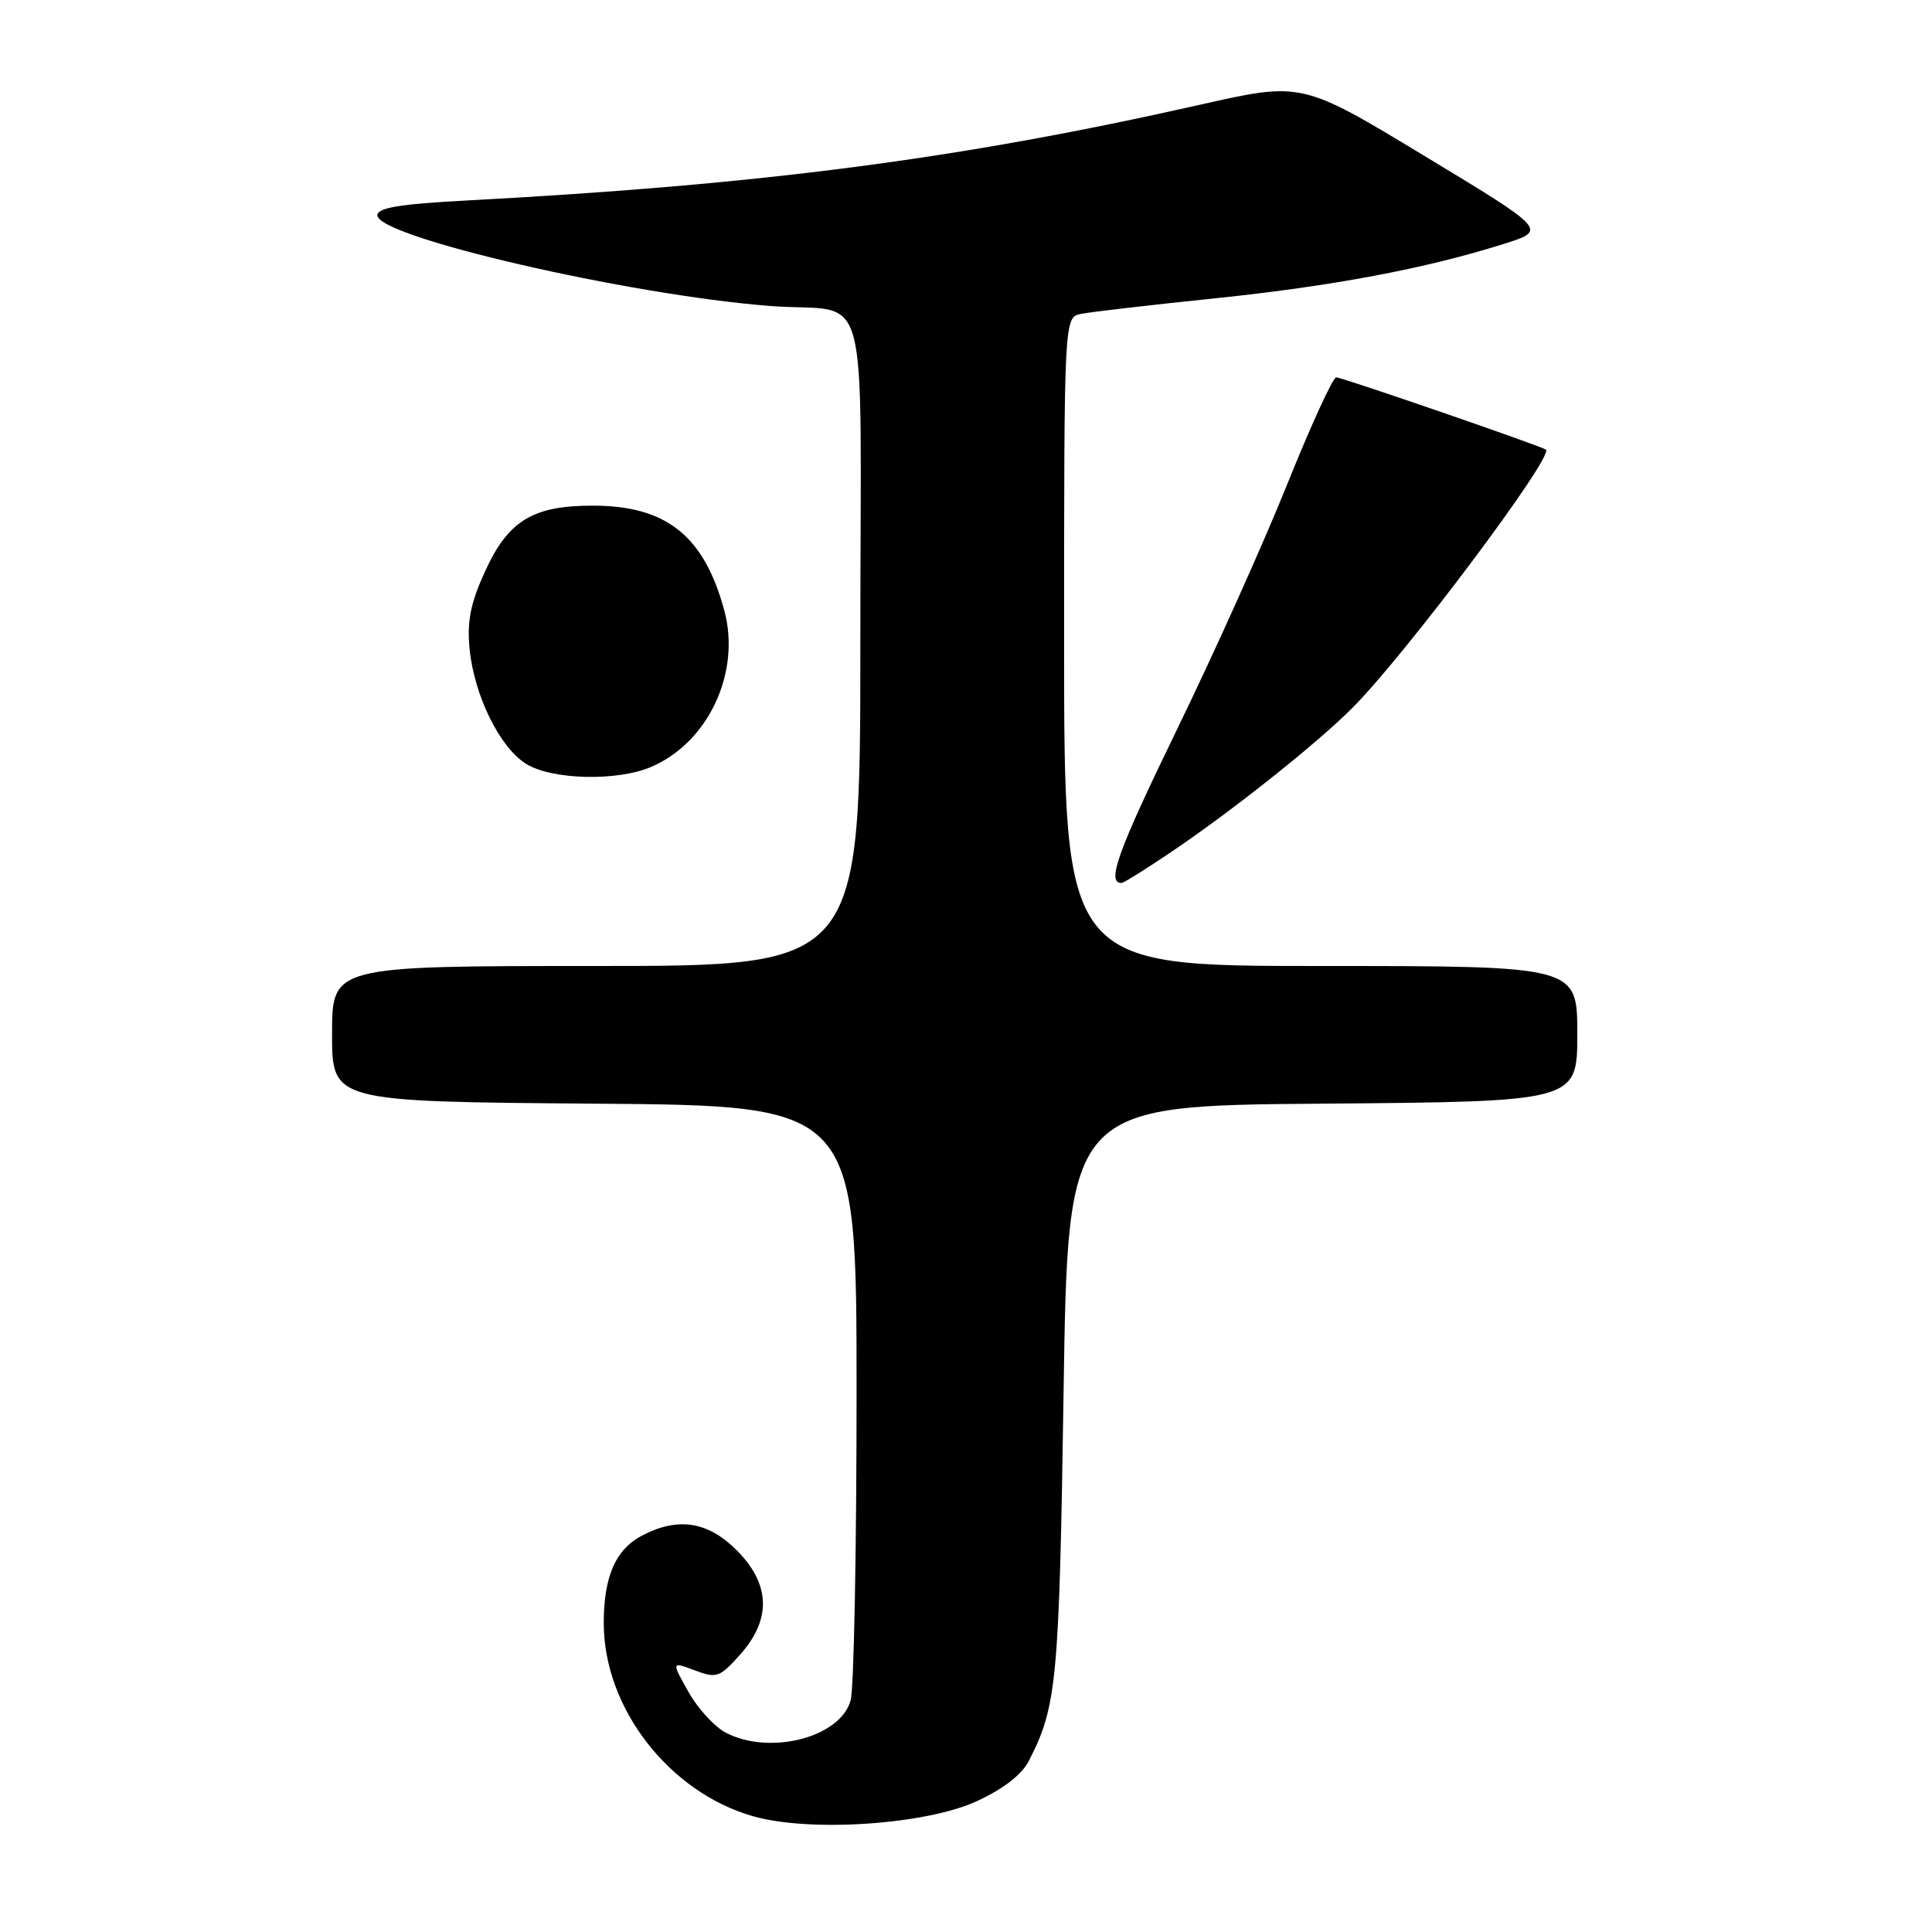 <?xml version="1.0" encoding="UTF-8" standalone="no"?>
<!DOCTYPE svg PUBLIC "-//W3C//DTD SVG 1.1//EN" "http://www.w3.org/Graphics/SVG/1.1/DTD/svg11.dtd" >
<svg xmlns="http://www.w3.org/2000/svg" xmlns:xlink="http://www.w3.org/1999/xlink" version="1.1" viewBox="0 0 256 256">
 <g >
 <path fill="currentColor"
d=" M 129.38 238.69 C 132.91 237.07 135.38 235.17 136.32 233.34 C 140.04 226.12 140.35 222.80 140.93 184.50 C 141.50 146.50 141.50 146.50 175.25 146.24 C 209.00 145.97 209.00 145.97 209.00 136.99 C 209.00 128.00 209.00 128.00 175.00 128.00 C 141.00 128.00 141.00 128.00 141.00 85.02 C 141.00 42.04 141.00 42.04 143.25 41.59 C 144.49 41.34 152.47 40.41 161.00 39.53 C 176.71 37.89 188.81 35.61 199.26 32.32 C 205.02 30.50 205.02 30.50 188.76 20.67 C 172.50 10.83 172.50 10.83 159.00 13.88 C 127.20 21.06 101.00 24.48 61.75 26.57 C 52.95 27.04 50.00 27.53 50.00 28.53 C 50.00 31.40 83.26 39.08 102.00 40.54 C 115.61 41.60 114.00 35.65 114.00 85.02 C 114.00 128.00 114.00 128.00 79.00 128.00 C 44.00 128.00 44.00 128.00 44.00 136.99 C 44.00 145.97 44.00 145.97 78.75 146.24 C 113.50 146.50 113.50 146.50 113.50 184.50 C 113.50 205.40 113.15 223.77 112.71 225.32 C 111.35 230.22 102.05 232.63 96.19 229.60 C 94.70 228.83 92.46 226.39 91.22 224.18 C 88.96 220.16 88.96 220.16 92.06 221.33 C 94.96 222.42 95.36 222.28 98.08 219.23 C 102.25 214.56 102.09 209.89 97.60 205.40 C 93.81 201.61 89.86 200.99 85.15 203.43 C 81.59 205.26 80.00 208.86 80.00 215.08 C 80.00 226.32 88.67 237.51 99.82 240.67 C 107.34 242.81 122.62 241.78 129.38 238.69 Z  M 155.30 112.82 C 163.34 107.39 174.43 98.57 179.15 93.85 C 186.18 86.82 205.96 60.43 204.84 59.58 C 204.19 59.09 177.82 50.00 177.05 50.00 C 176.62 50.00 173.68 56.41 170.53 64.25 C 167.38 72.09 160.79 86.74 155.88 96.82 C 148.08 112.87 146.59 117.00 148.61 117.00 C 148.89 117.00 151.90 115.12 155.30 112.82 Z  M 86.28 101.62 C 93.85 98.39 98.19 89.12 95.98 80.92 C 93.31 71.00 88.30 67.00 78.55 67.00 C 70.61 67.00 67.36 68.97 64.29 75.67 C 62.35 79.91 61.87 82.30 62.22 85.95 C 62.82 92.13 66.21 99.05 69.72 101.22 C 73.13 103.34 81.79 103.55 86.28 101.62 Z "/>
</g>
</svg>